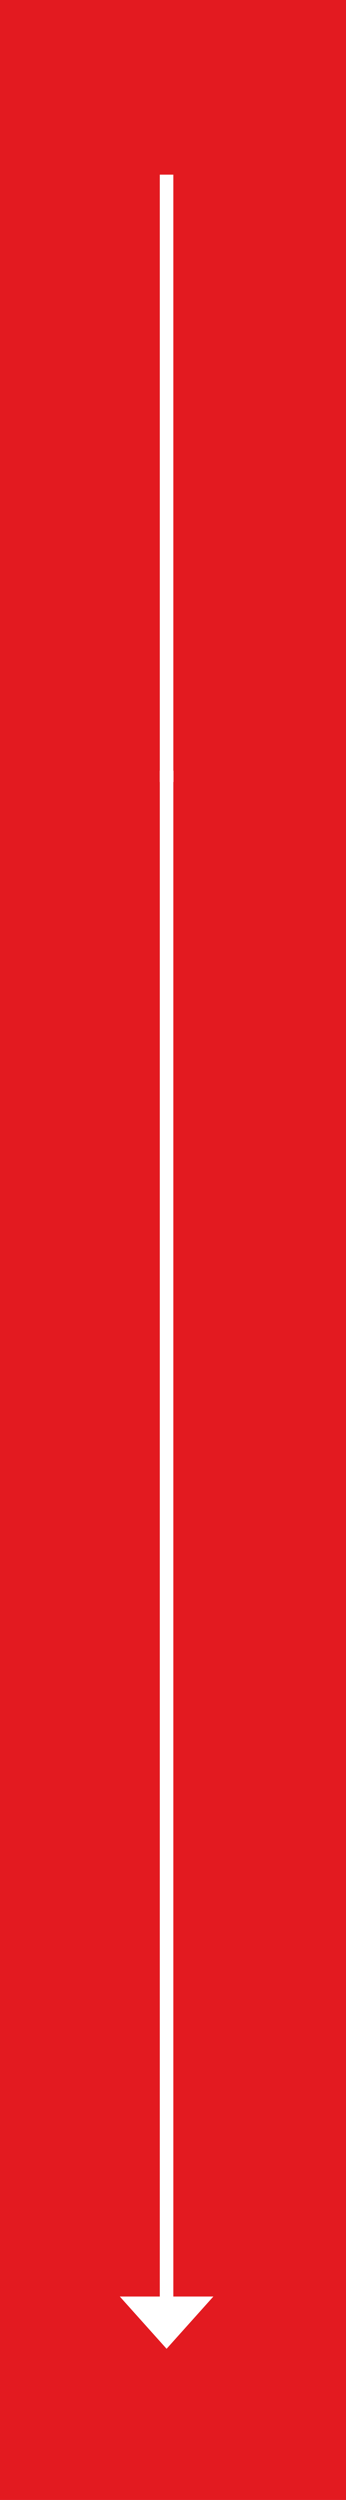 <?xml version="1.0" encoding="utf-8"?>
<!-- Generator: Adobe Illustrator 24.3.0, SVG Export Plug-In . SVG Version: 6.00 Build 0)  -->
<svg version="1.1" id="Layer_1" xmlns="http://www.w3.org/2000/svg" xmlns:xlink="http://www.w3.org/1999/xlink" x="0px" y="0px"
	 viewBox="0 0 128.57 928.57" style="enable-background:new 0 0 128.57 928.57;" xml:space="preserve">
<style type="text/css">
	.st0{fill:#E31A20;}
	.st1{fill:#FFFFFF;}
</style>
<rect class="st0" width="128.57" height="928.57"/>
<polygon class="st1" points="61.9,872.42 79.28,853.01 64.41,853.01 64.41,290.46 64.47,290.46 64.47,286.26 64.41,286.26 
	64.41,64.87 59.38,64.87 59.38,286.26 59.34,286.26 59.34,290.46 59.38,290.46 59.38,853.01 44.52,853.01 "/>
</svg>
